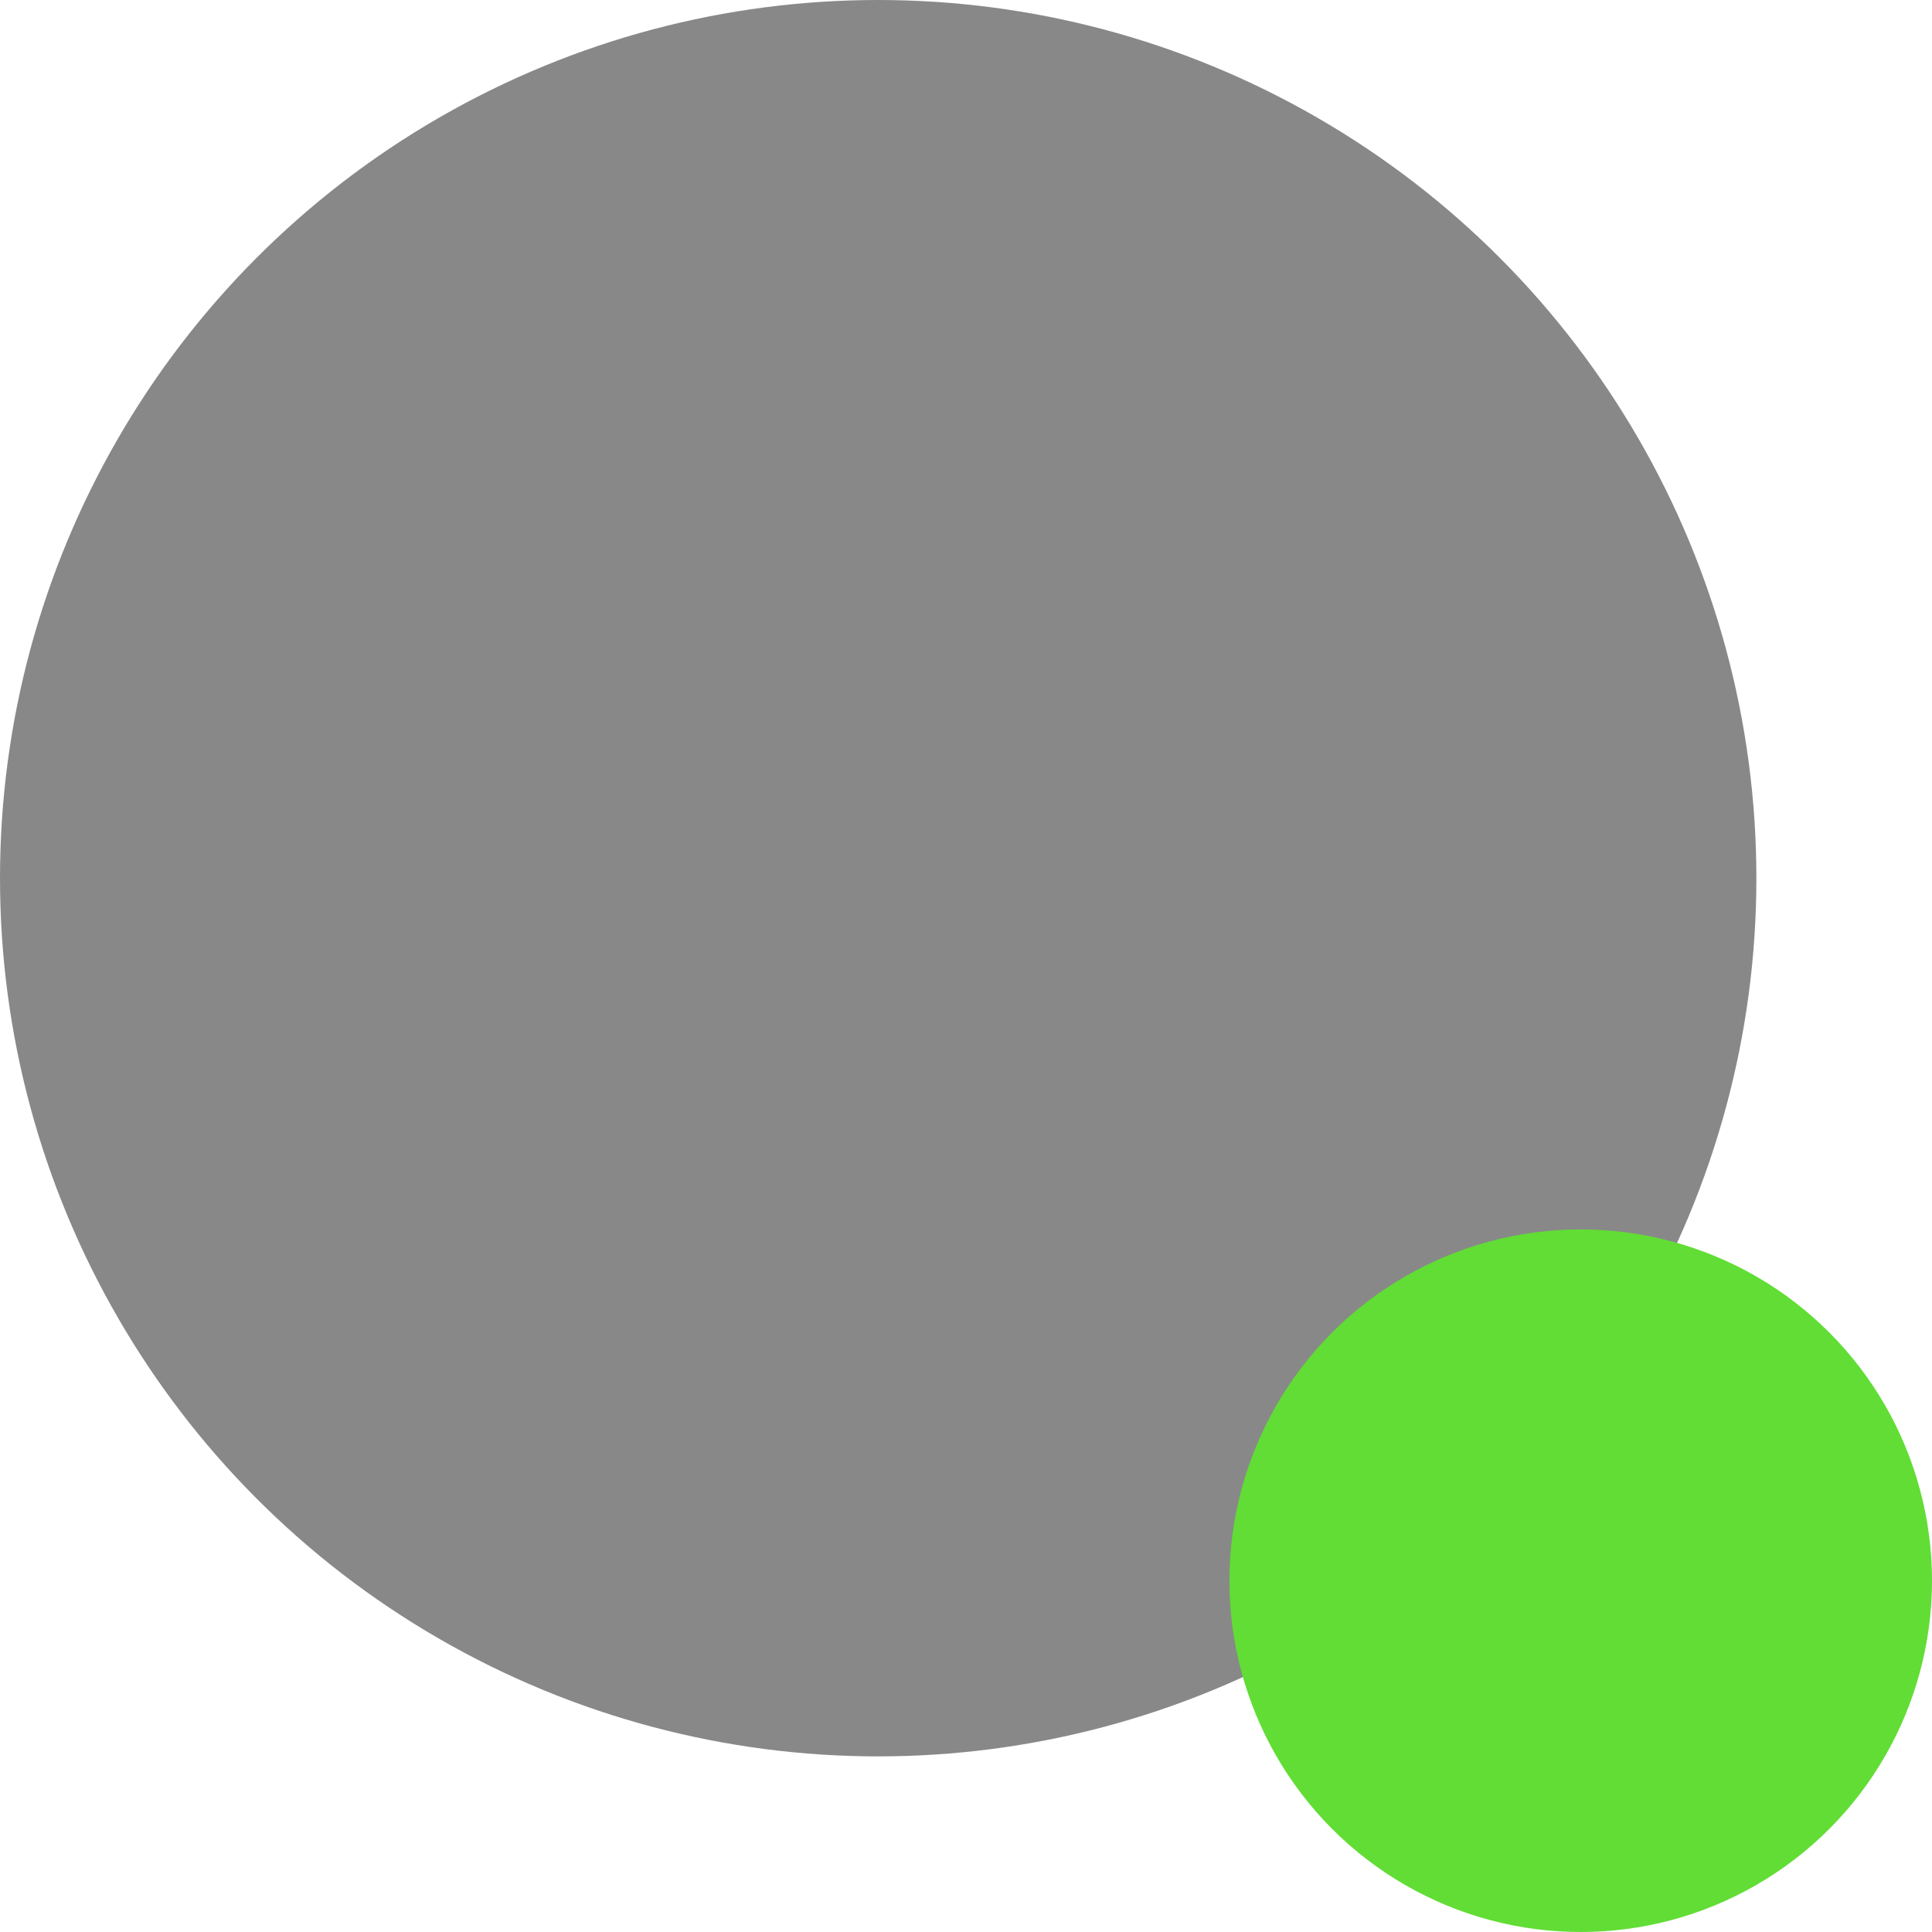 <svg xmlns="http://www.w3.org/2000/svg" width="40" height="40" viewBox="0 0 40 40" fill="none">
                                <circle cx="18.182" cy="18.182" r="18.182" fill="#888888" />
                                <circle cx="32.727" cy="32.727" r="7.273" fill="#61DD35" />
                            </svg>